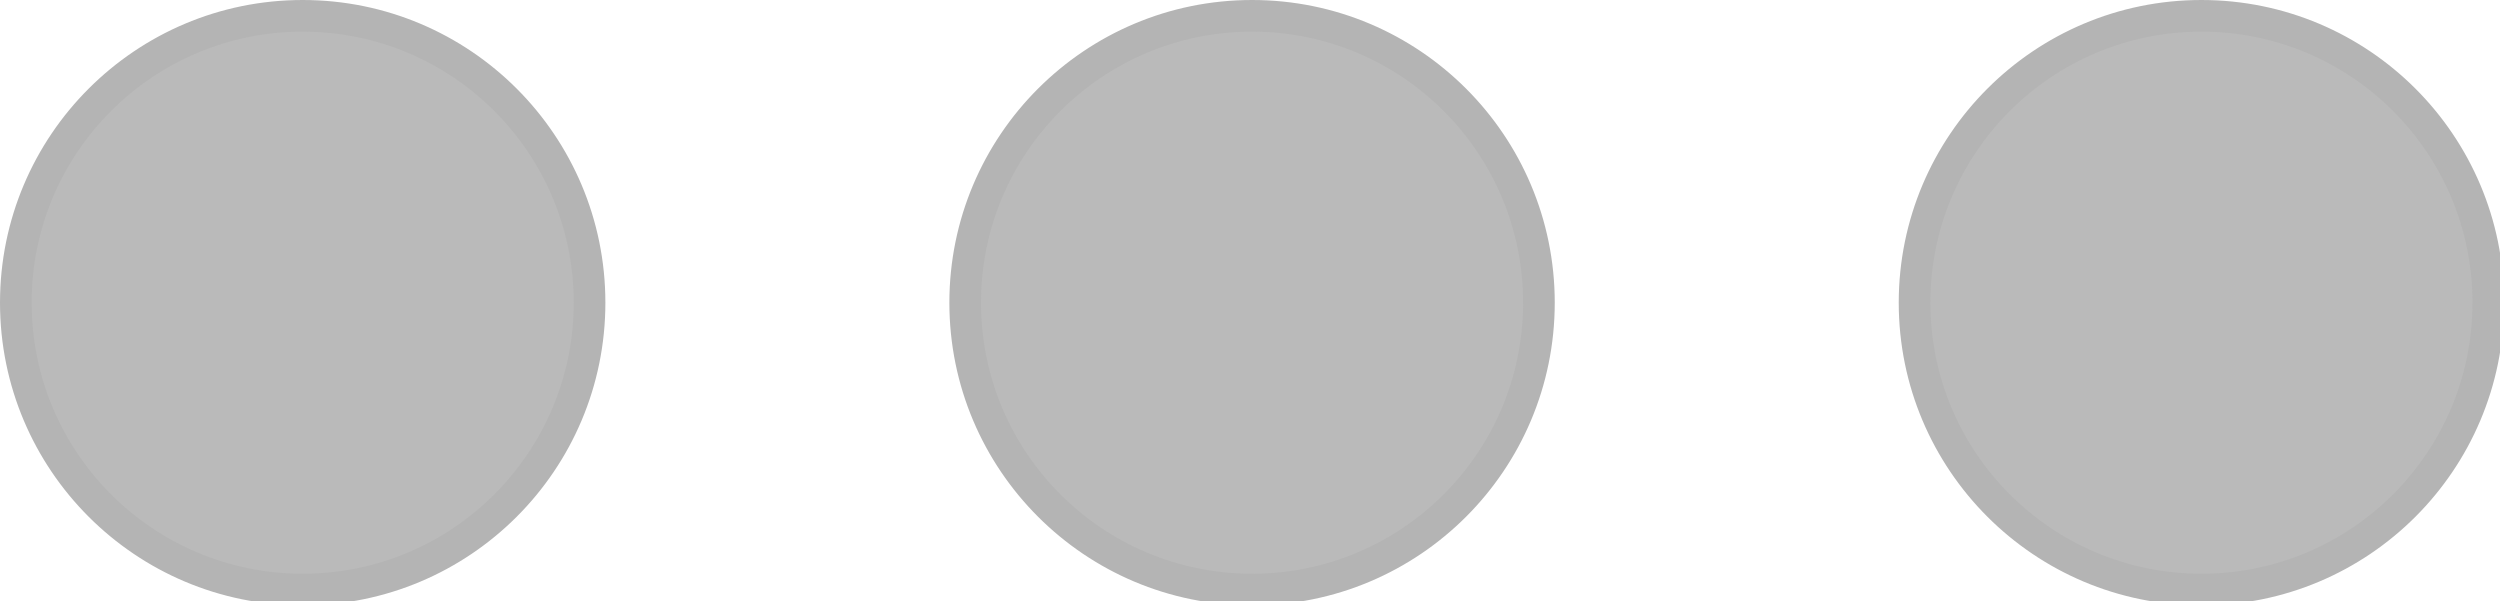 <svg width="79" height="19" viewBox="0 0 79 19" fill="none" xmlns="http://www.w3.org/2000/svg">
<g clip-path="url(#clip0)">
<path d="M0 0H79V19H0V0Z" fill="none"/>
<circle cx="9.565" cy="9.565" r="9.065" fill="#BABABA" stroke="#B4B4B4"/>
<circle cx="39.565" cy="9.565" r="9.065" fill="#BABABA" stroke="#B4B4B4"/>
<circle cx="69.565" cy="9.565" r="9.065" fill="#BABABA" stroke="#B4B4B4"/>
</g>
<defs>
<clipPath id="clip0">
<path d="M0 0H79V19H0V0Z" fill="none"/>
</clipPath>
</defs>
</svg>
